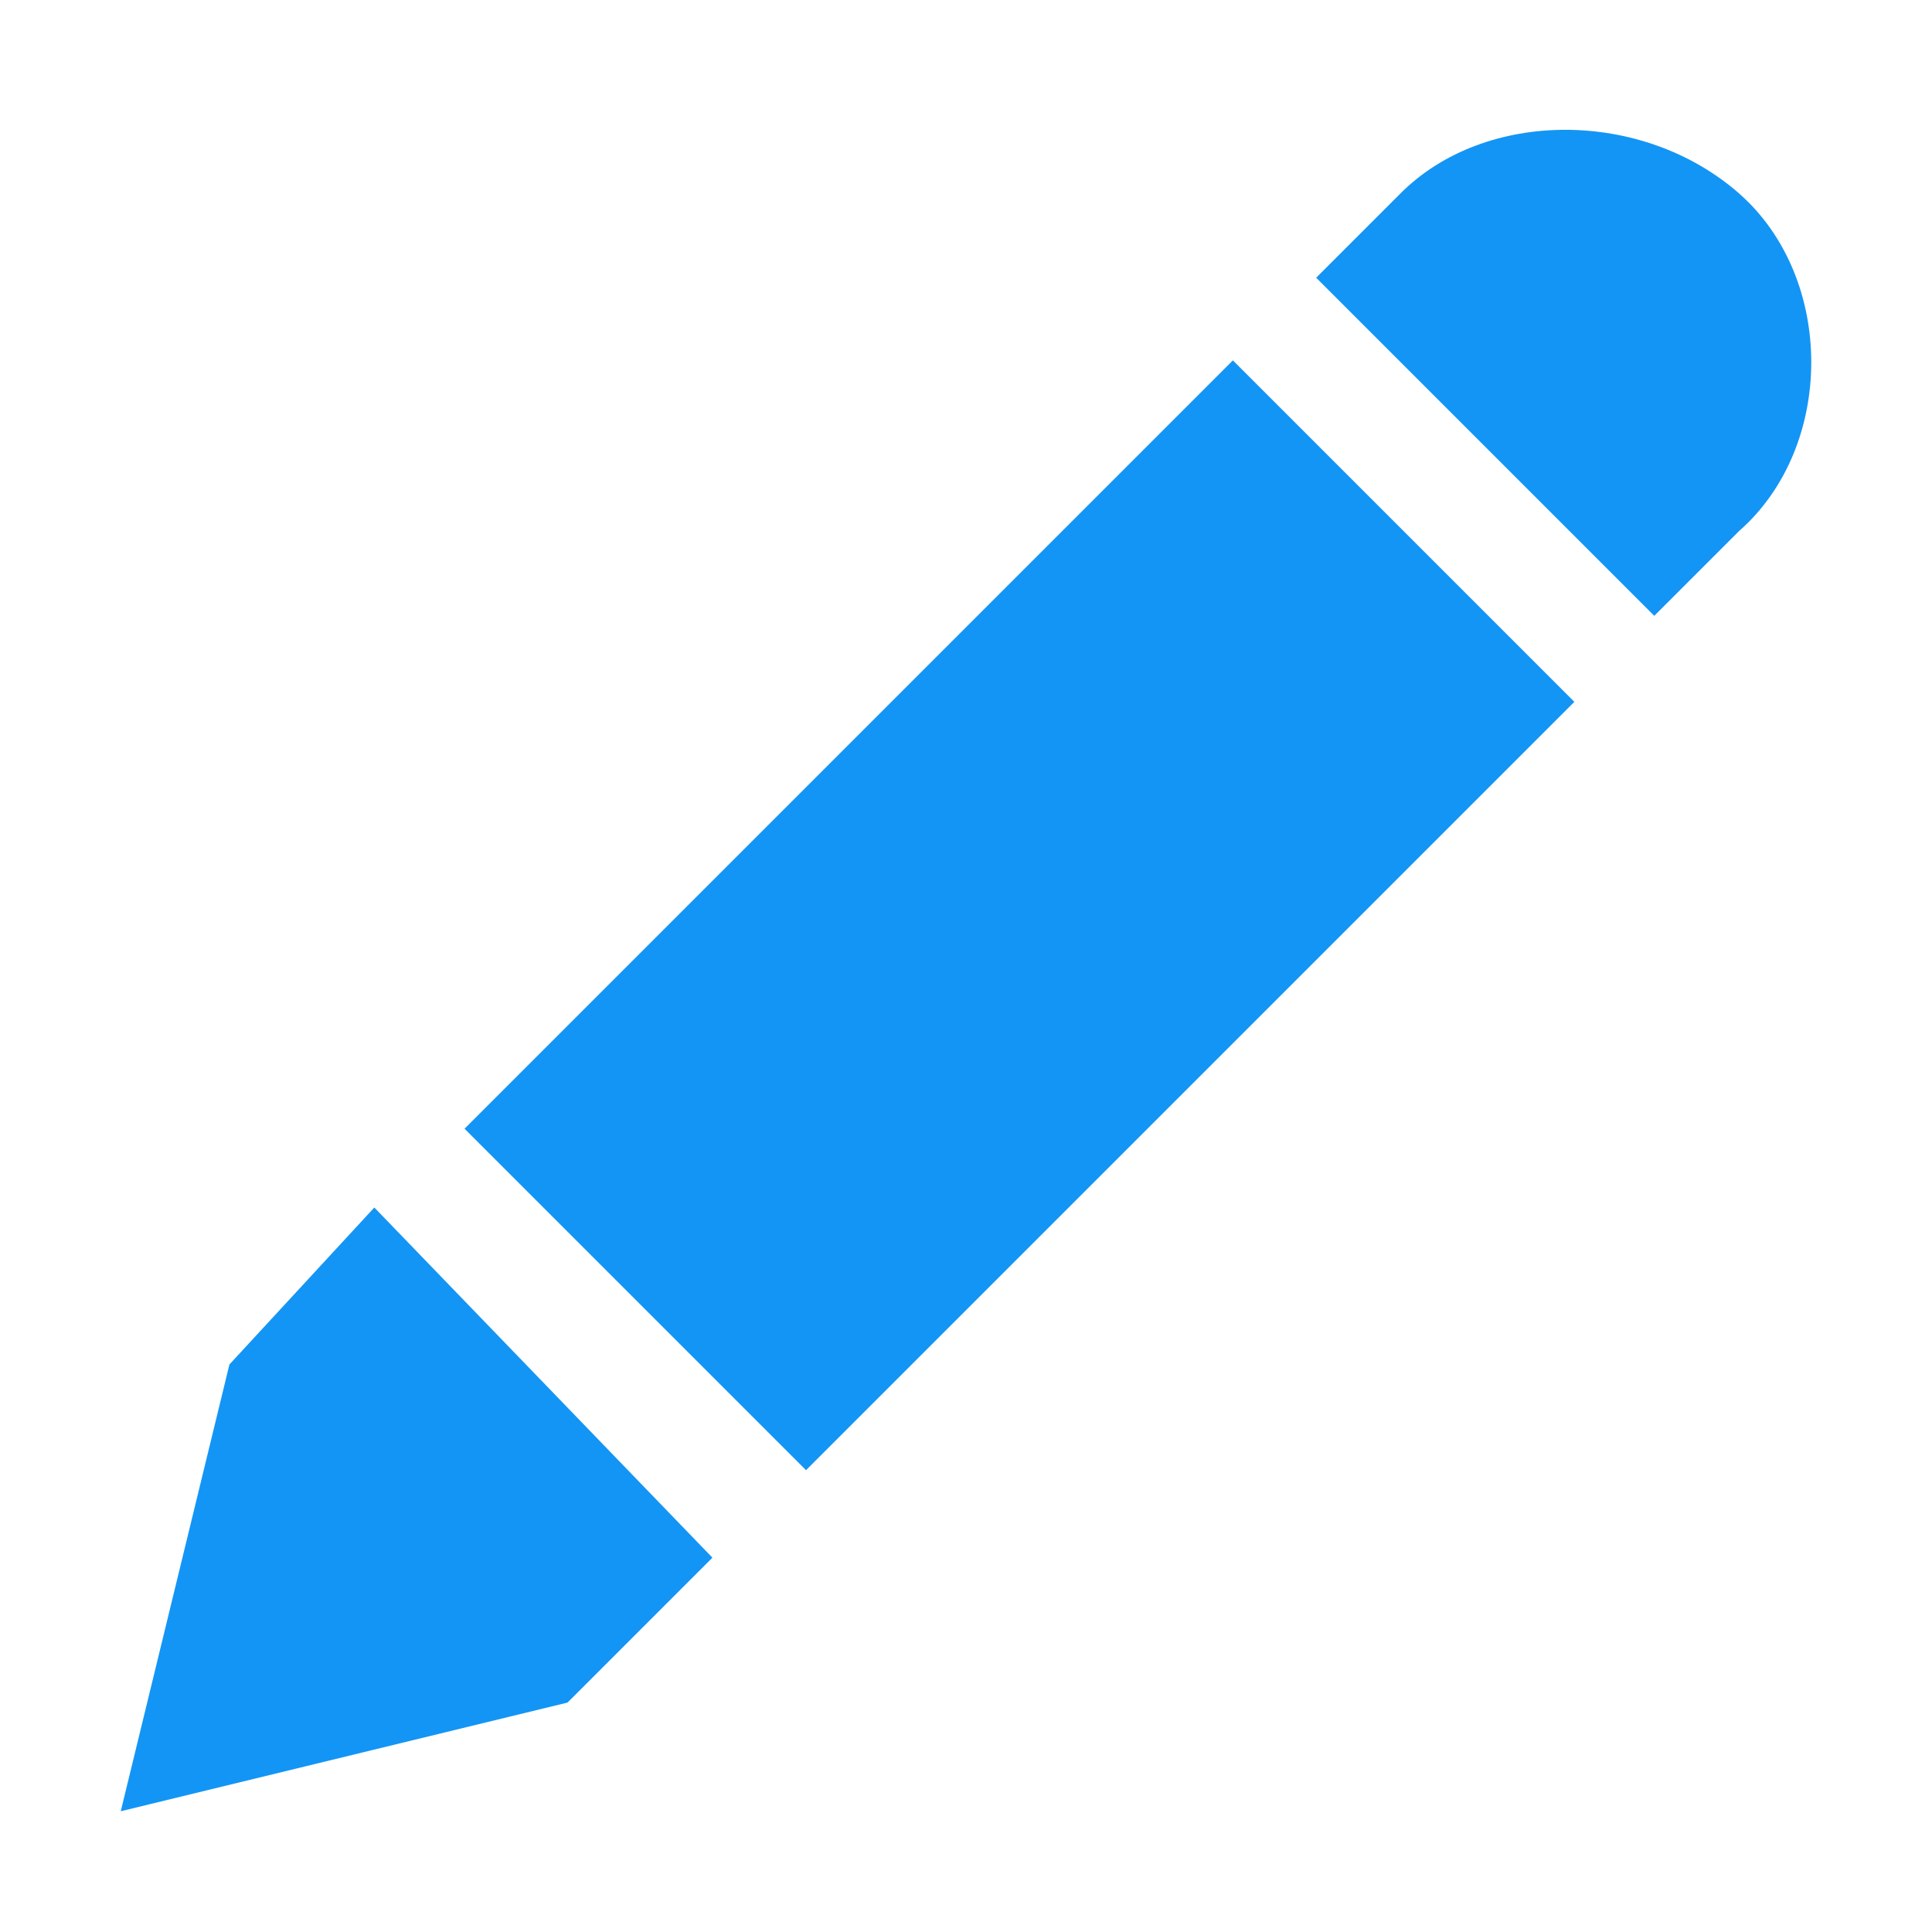 <?xml version="1.0" encoding="utf-8"?>
<!-- Generator: Adobe Illustrator 19.1.0, SVG Export Plug-In . SVG Version: 6.00 Build 0)  -->
<!DOCTYPE svg PUBLIC "-//W3C//DTD SVG 1.1//EN" "http://www.w3.org/Graphics/SVG/1.1/DTD/svg11.dtd">
<svg version="1.1" id="Layer_1" xmlns="http://www.w3.org/2000/svg" xmlns:xlink="http://www.w3.org/1999/xlink" x="0px" y="0px"
	 viewBox="-297 389 16 16" style="enable-background:new -297 389 16 16;" xml:space="preserve">
<style type="text/css">
	.st0{fill:#1395F5;}
</style>
<rect x="-290.6" y="392.1" transform="matrix(0.707 0.707 -0.707 0.707 195.879 320.224)" class="st0" width="4" height="9"/>
<path class="st0" d="M-282.6,393.4L-282.6,393.4c0.8-0.7,0.8-2.1,0-2.8c-0.8-0.7-2.1-0.7-2.8,0l0,0l-0.7,0.7l2.8,2.8L-282.6,393.4z"
	/>
<polygon class="st0" points="-291.1,401.9 -293.9,399 -295.1,400.3 -296,404 -292.3,403.1 "/>
</svg>
